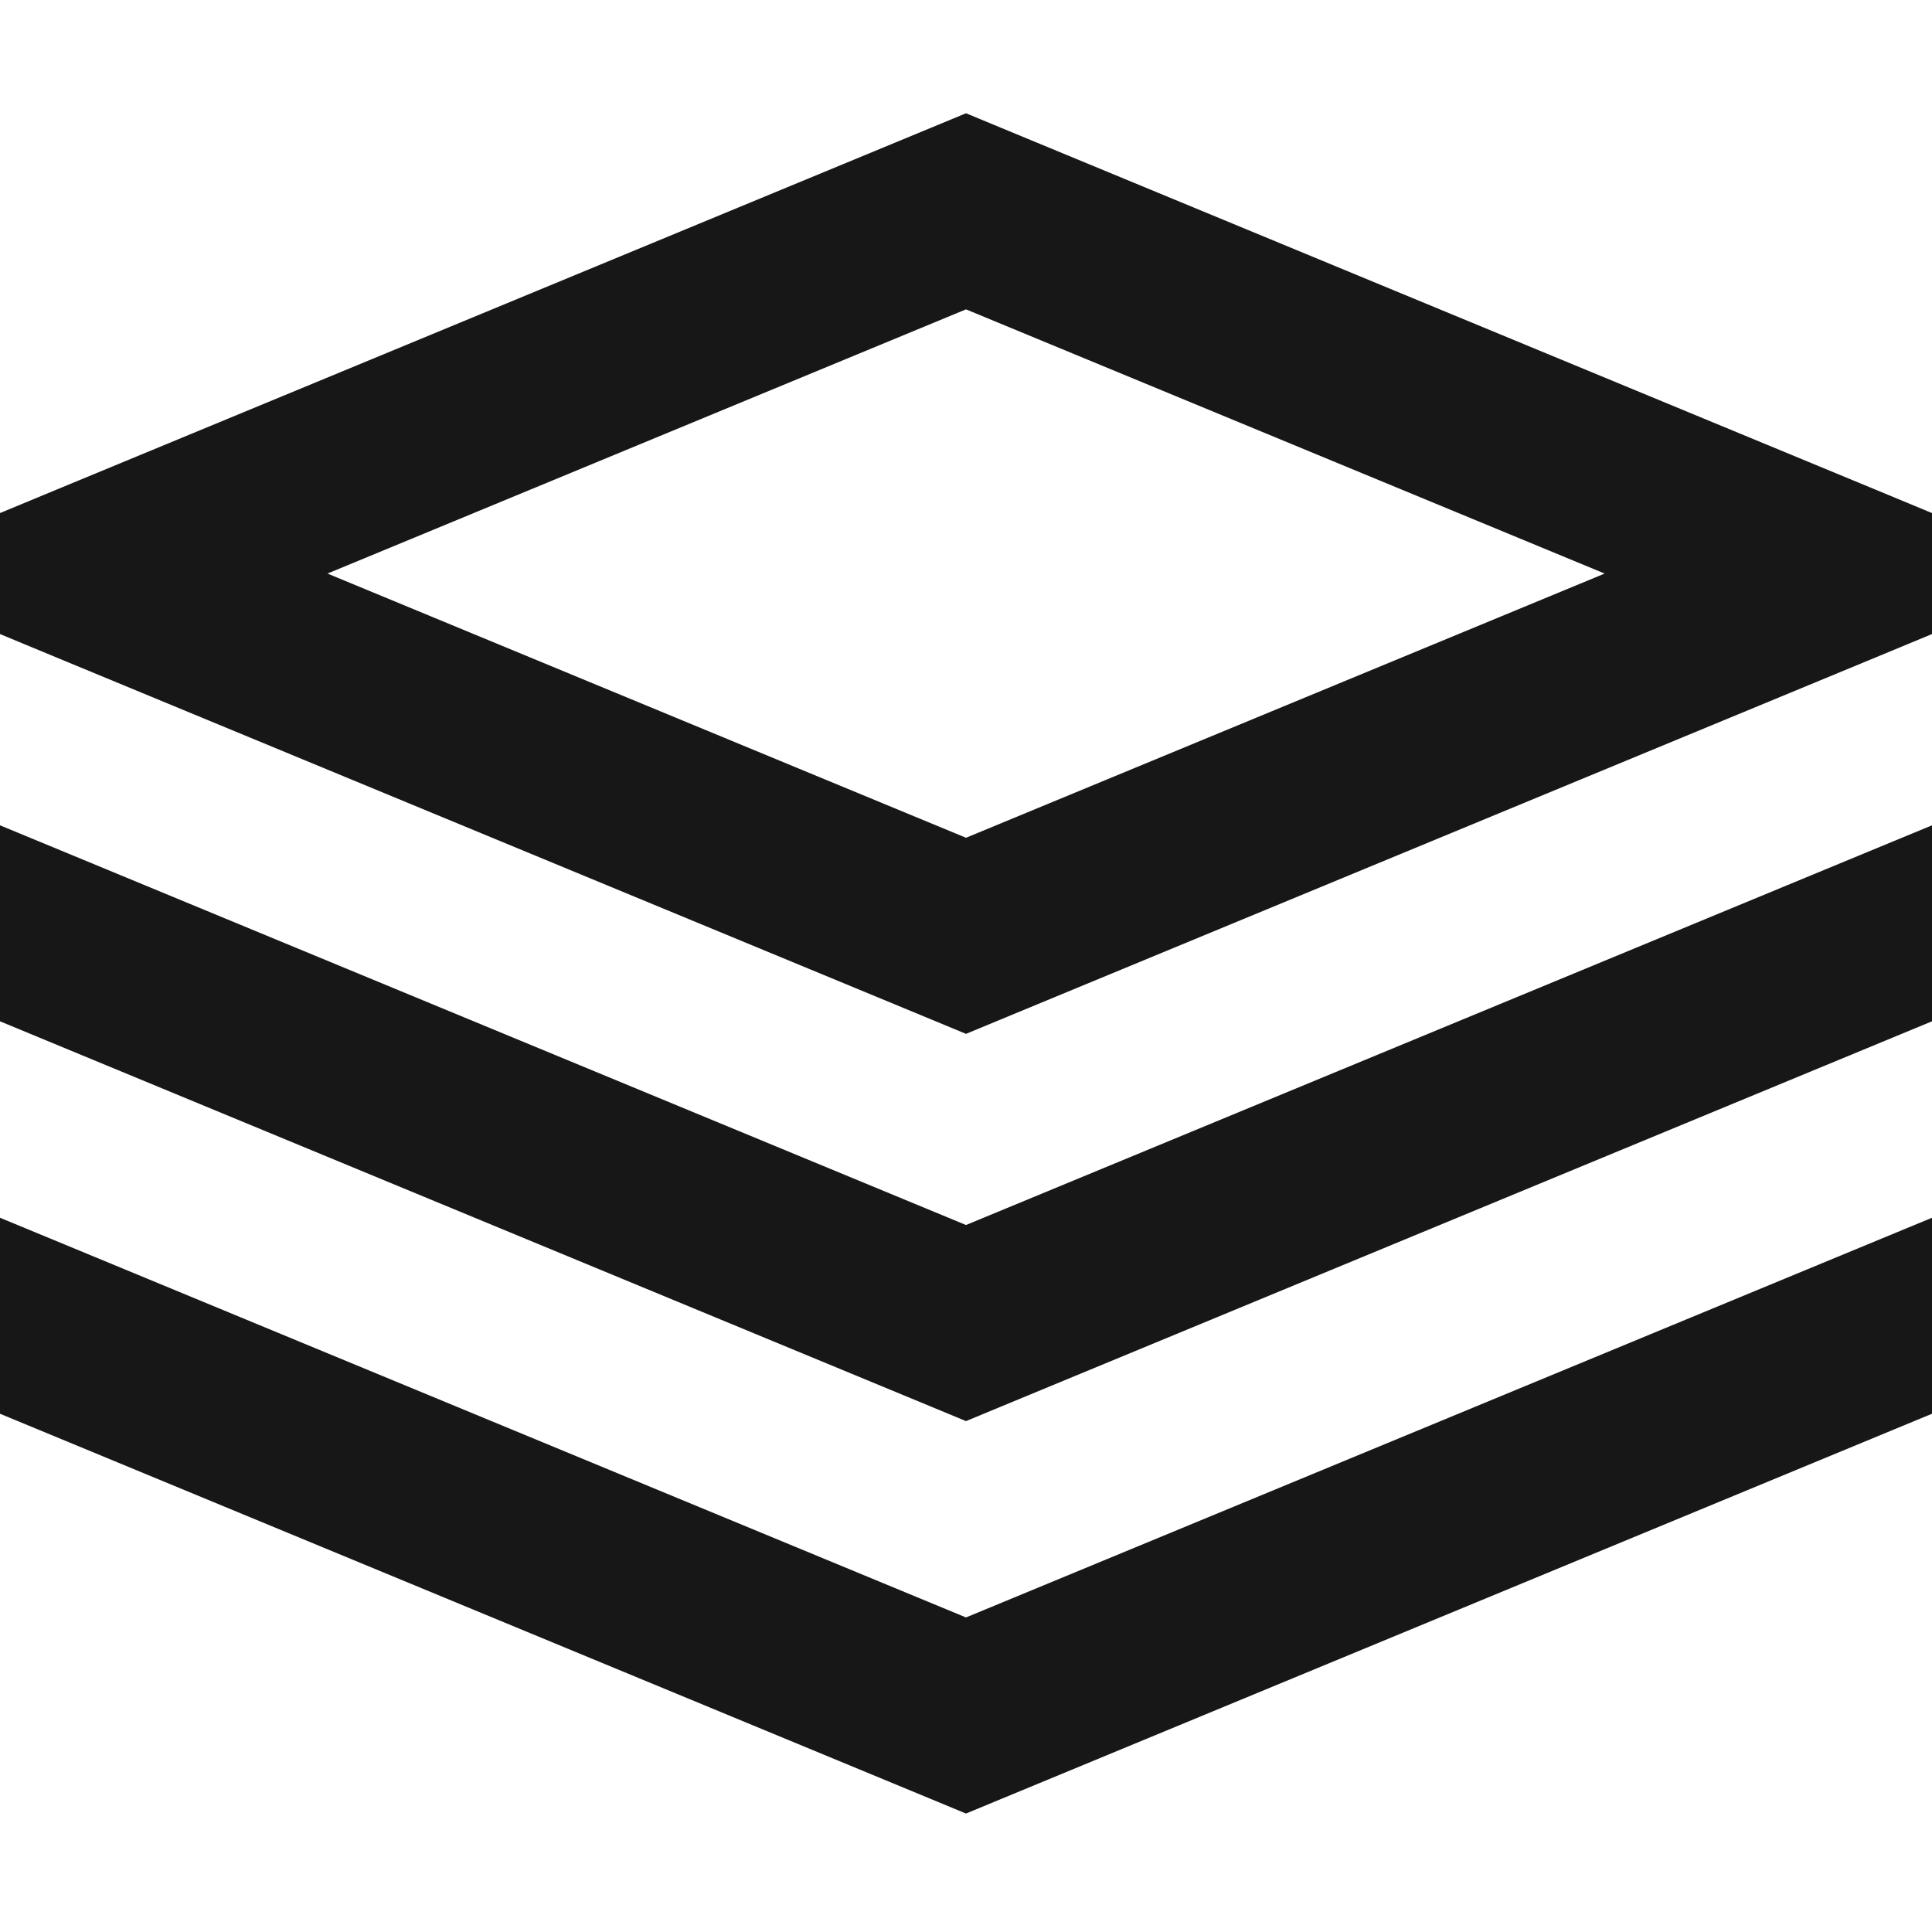 <svg width="16" height="16" viewBox="0 0 16 16" fill="none" xmlns="http://www.w3.org/2000/svg">
<g clip-path="url(#clip0_67_6)">
<path fill-rule="evenodd" clip-rule="evenodd" d="M0 5.251V4.249L0.463 4.057L7.713 1.057L8 0.938L8.287 1.057L15.537 4.057L16 4.249V5.251L15.537 5.443L8.287 8.443L8 8.562L7.713 8.443L0.463 5.443L0 5.251ZM0 8.458V6.835L0.537 7.057L8 10.145L15.463 7.057L16 6.835V8.458L8.287 11.65L8 11.769L7.713 11.65L0 8.458ZM0 11.708V10.085L0.537 10.307L8 13.395L15.463 10.307L16 10.085V11.708L8.287 14.9L8 15.019L7.713 14.9L0 11.708ZM8 6.938L2.712 4.75L8 2.562L13.289 4.75L8 6.938Z" fill="#171717"/>
</g>
<defs>
<clipPath id="clip0_67_6">
<rect width="16" height="16" fill="white"/>
</clipPath>
</defs>
</svg>
